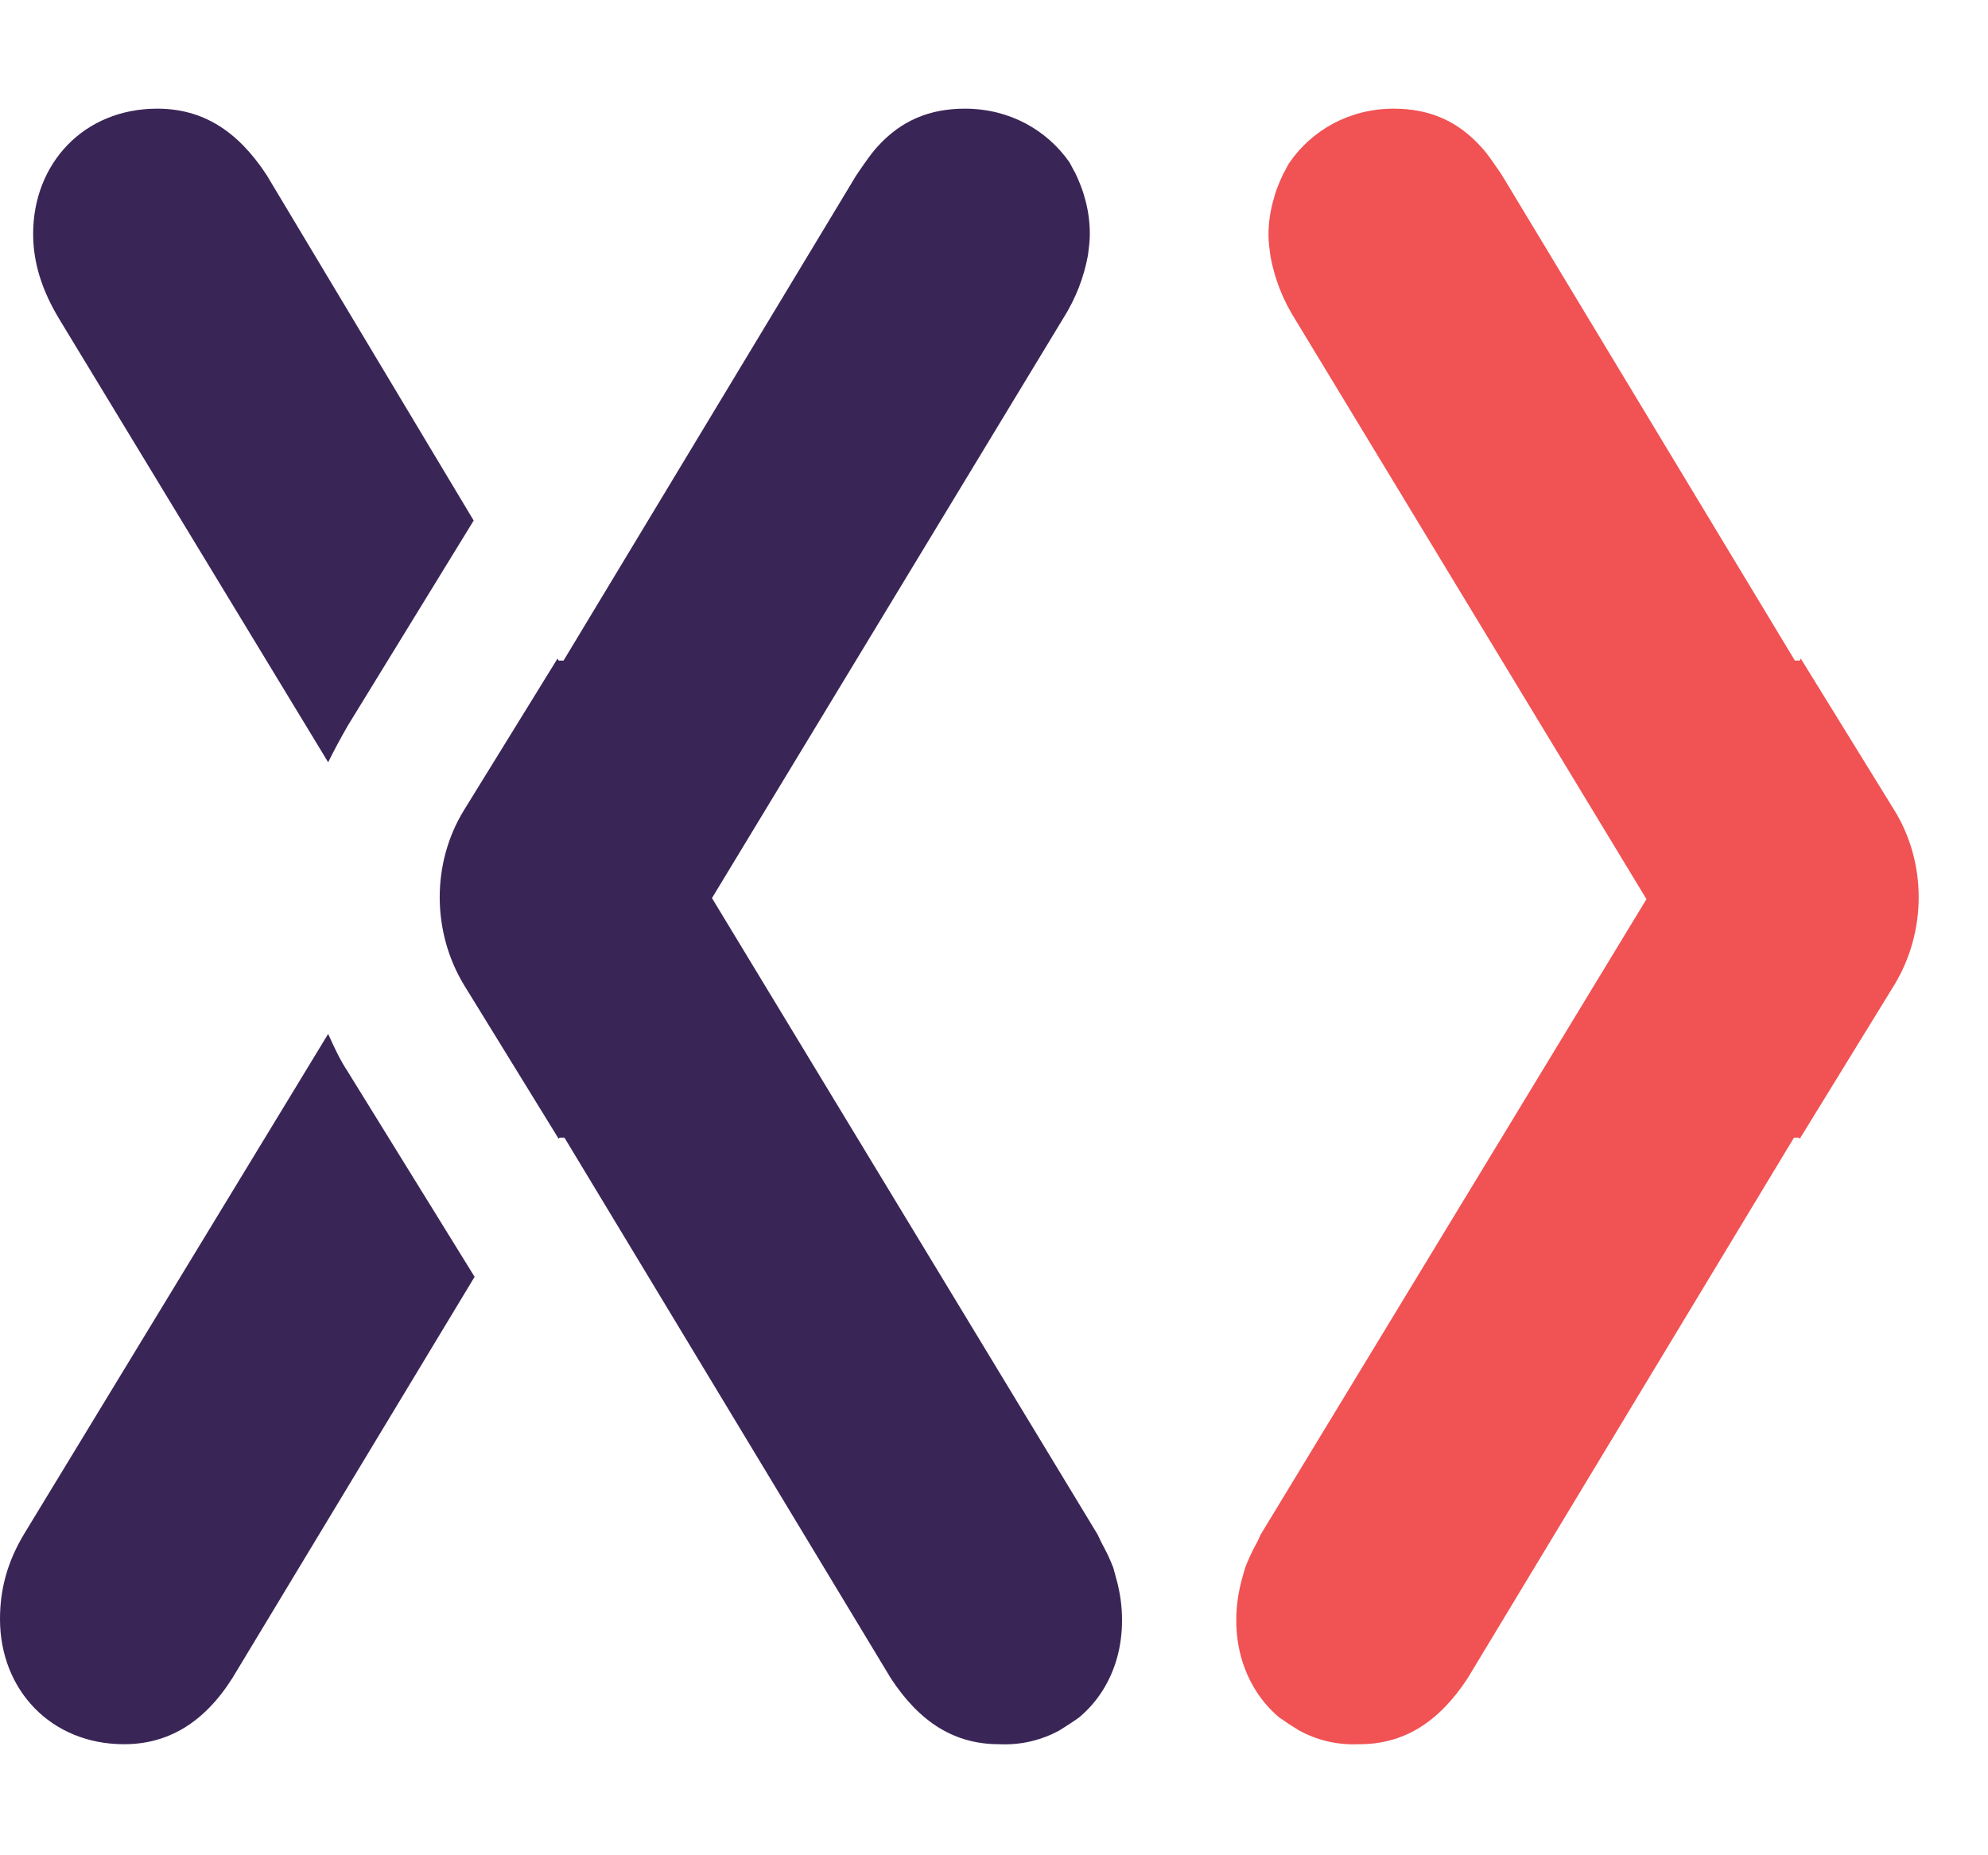 <svg width="15" height="14" viewBox="0 0 15 14" fill="none" xmlns="http://www.w3.org/2000/svg">
<path d="M9.8 13.057C9.748 13.025 9.697 12.992 9.652 12.96C9.586 12.904 9.527 12.839 9.476 12.758C9.38 12.605 9.328 12.427 9.328 12.226C9.328 12.121 9.343 12.016 9.372 11.911C9.38 11.887 9.387 11.854 9.395 11.83C9.417 11.774 9.439 11.725 9.468 11.669C9.483 11.645 9.498 11.612 9.512 11.58L12.423 6.785L9.778 2.419C9.675 2.257 9.616 2.096 9.586 1.934C9.579 1.878 9.571 1.829 9.571 1.773C9.571 1.676 9.586 1.579 9.616 1.482C9.63 1.426 9.66 1.361 9.682 1.313C9.697 1.289 9.711 1.256 9.726 1.232C9.896 0.982 10.183 0.82 10.515 0.82C10.78 0.82 10.993 0.909 11.17 1.103L11.178 1.111C11.222 1.159 11.266 1.224 11.31 1.289C11.318 1.297 11.325 1.313 11.332 1.321L13.543 4.985H13.58L13.587 4.969L14.294 6.115C14.538 6.511 14.538 7.028 14.294 7.431L13.58 8.593L13.572 8.585H13.536L11.075 12.662C10.854 13.001 10.588 13.162 10.257 13.162C10.087 13.17 9.932 13.13 9.8 13.057Z" fill="#F15254"/>
<path d="M7.995 13.057C8.046 13.025 8.098 12.992 8.142 12.96C8.209 12.904 8.267 12.839 8.319 12.758C8.415 12.605 8.466 12.427 8.466 12.226C8.466 12.121 8.452 12.016 8.422 11.911C8.415 11.887 8.407 11.854 8.4 11.83C8.378 11.774 8.356 11.725 8.326 11.669C8.312 11.645 8.297 11.612 8.282 11.58L5.372 6.777L8.017 2.411C8.12 2.249 8.179 2.088 8.209 1.926C8.216 1.87 8.223 1.821 8.223 1.765C8.223 1.668 8.209 1.571 8.179 1.474C8.164 1.418 8.135 1.353 8.113 1.305C8.098 1.281 8.083 1.248 8.069 1.224C7.899 0.982 7.619 0.82 7.28 0.82C7.015 0.82 6.801 0.909 6.624 1.103L6.617 1.111C6.573 1.159 6.529 1.224 6.484 1.289C6.477 1.297 6.47 1.313 6.462 1.321L4.252 4.985H4.215L4.207 4.969L3.5 6.115C3.257 6.511 3.257 7.028 3.5 7.431L4.215 8.593L4.222 8.585H4.259L6.72 12.662C6.941 13.001 7.206 13.162 7.538 13.162C7.707 13.17 7.862 13.13 7.995 13.057Z" fill="#3A2557"/>
<path d="M2.623 5.478L3.574 3.928L2.012 1.321C1.79 0.982 1.525 0.82 1.186 0.82C0.634 0.82 0.25 1.232 0.25 1.765C0.25 1.983 0.317 2.193 0.449 2.411L2.476 5.752C2.52 5.663 2.572 5.567 2.623 5.478Z" fill="#3A2557"/>
<path d="M2.623 8.085C2.564 7.996 2.52 7.899 2.476 7.802L0.184 11.572C0.052 11.79 0 12 0 12.218C0 12.75 0.383 13.162 0.936 13.162C1.267 13.162 1.54 13.001 1.754 12.662L3.581 9.635L2.623 8.085Z" fill="#3A2557"/>
</svg>
